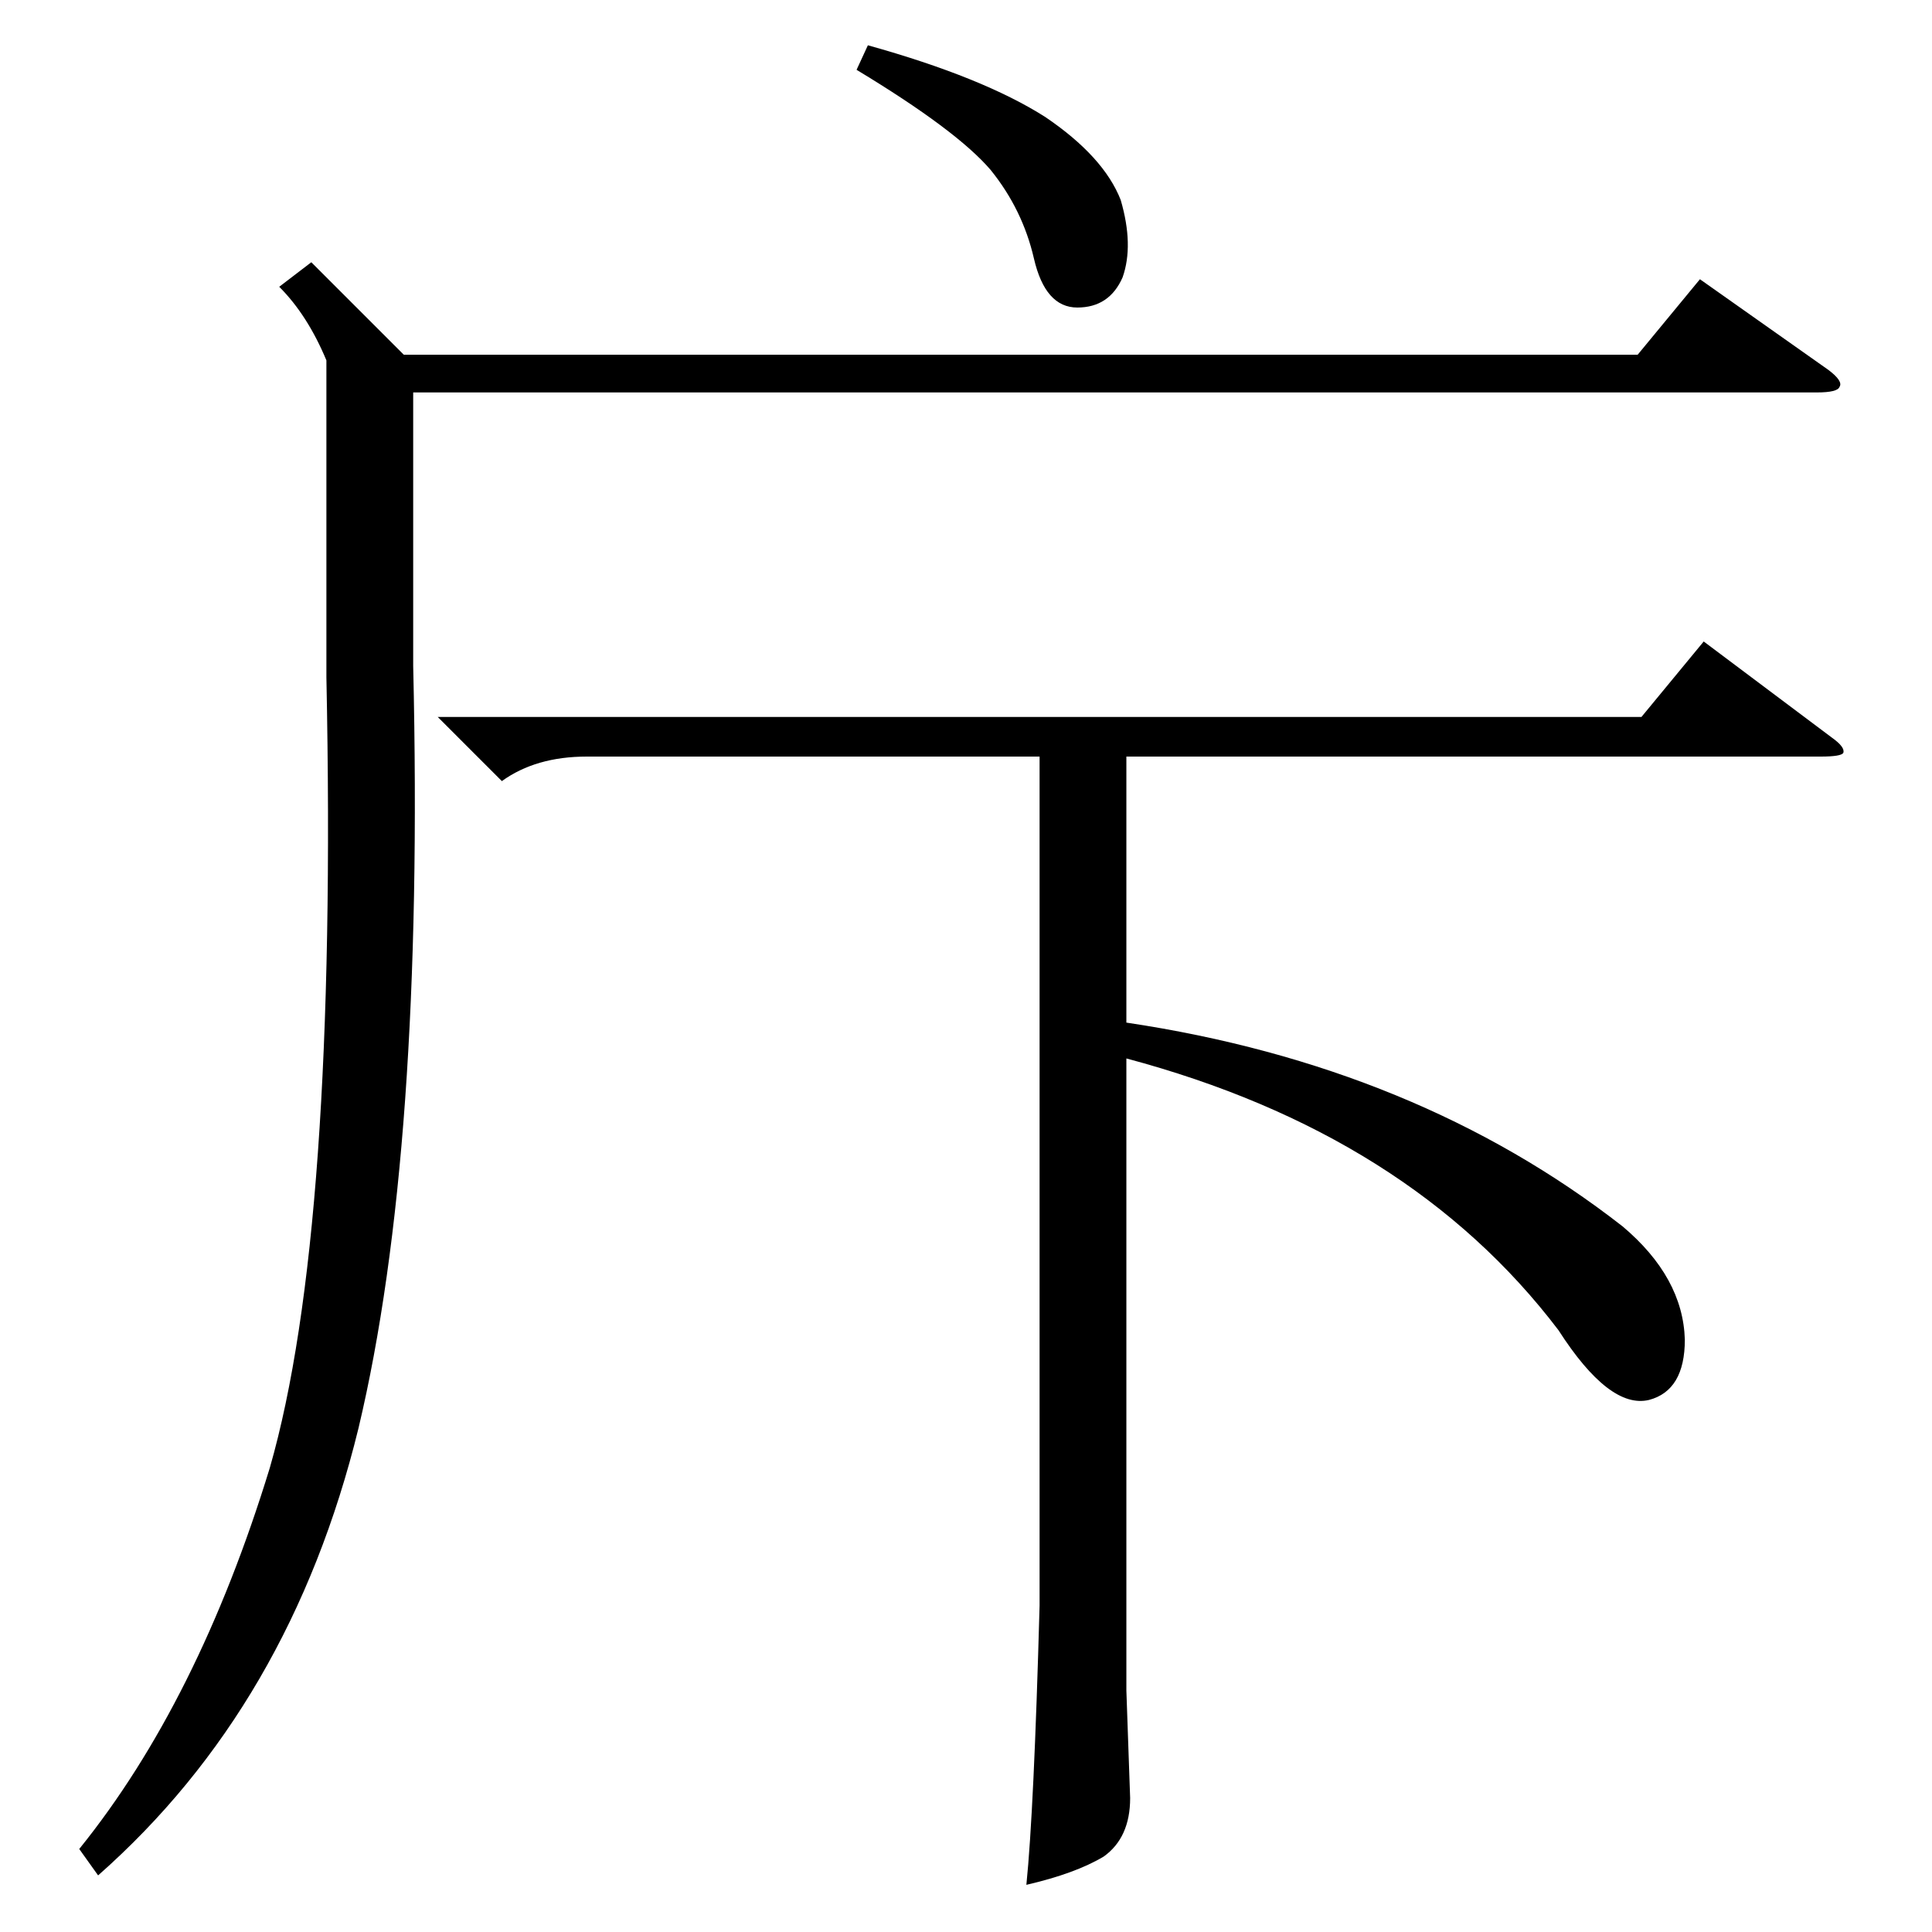 <?xml version="1.0" standalone="no"?>
<!DOCTYPE svg PUBLIC "-//W3C//DTD SVG 1.1//EN" "http://www.w3.org/Graphics/SVG/1.1/DTD/svg11.dtd" >
<svg xmlns="http://www.w3.org/2000/svg" xmlns:xlink="http://www.w3.org/1999/xlink" version="1.1" viewBox="0 -205 1024 1024">
  <g transform="matrix(1 0 0 -1 0 819)">
   <path fill="currentColor"
d="M232 644h638l33 40l68 -51q7 -5 6 -8q-1 -2 -12 -2h-368v-141q154 -23 263 -108q32 -27 33 -60q0 -27 -19 -32q-21 -5 -48 37q-79 104 -229 144v-335l2 -57q0 -21 -14 -31q-15 -9 -41 -15q4 39 7 148v450h-240q-27 0 -45 -13zM165 885l49 -49h654l33 40l68 -48q8 -6 6 -9
q-1 -3 -12 -3h-744v-145q6 -257 -29 -404q-36 -147 -138 -237l-10 14q63 78 101 202q36 125 30 419v168q-10 24 -25 39zM460 1000q61 -17 94 -38q31 -21 40 -44q7 -24 1 -41q-7 -16 -24 -16t-23 26t-23 47q-18 21 -71 53z" />
  </g>

</svg>
